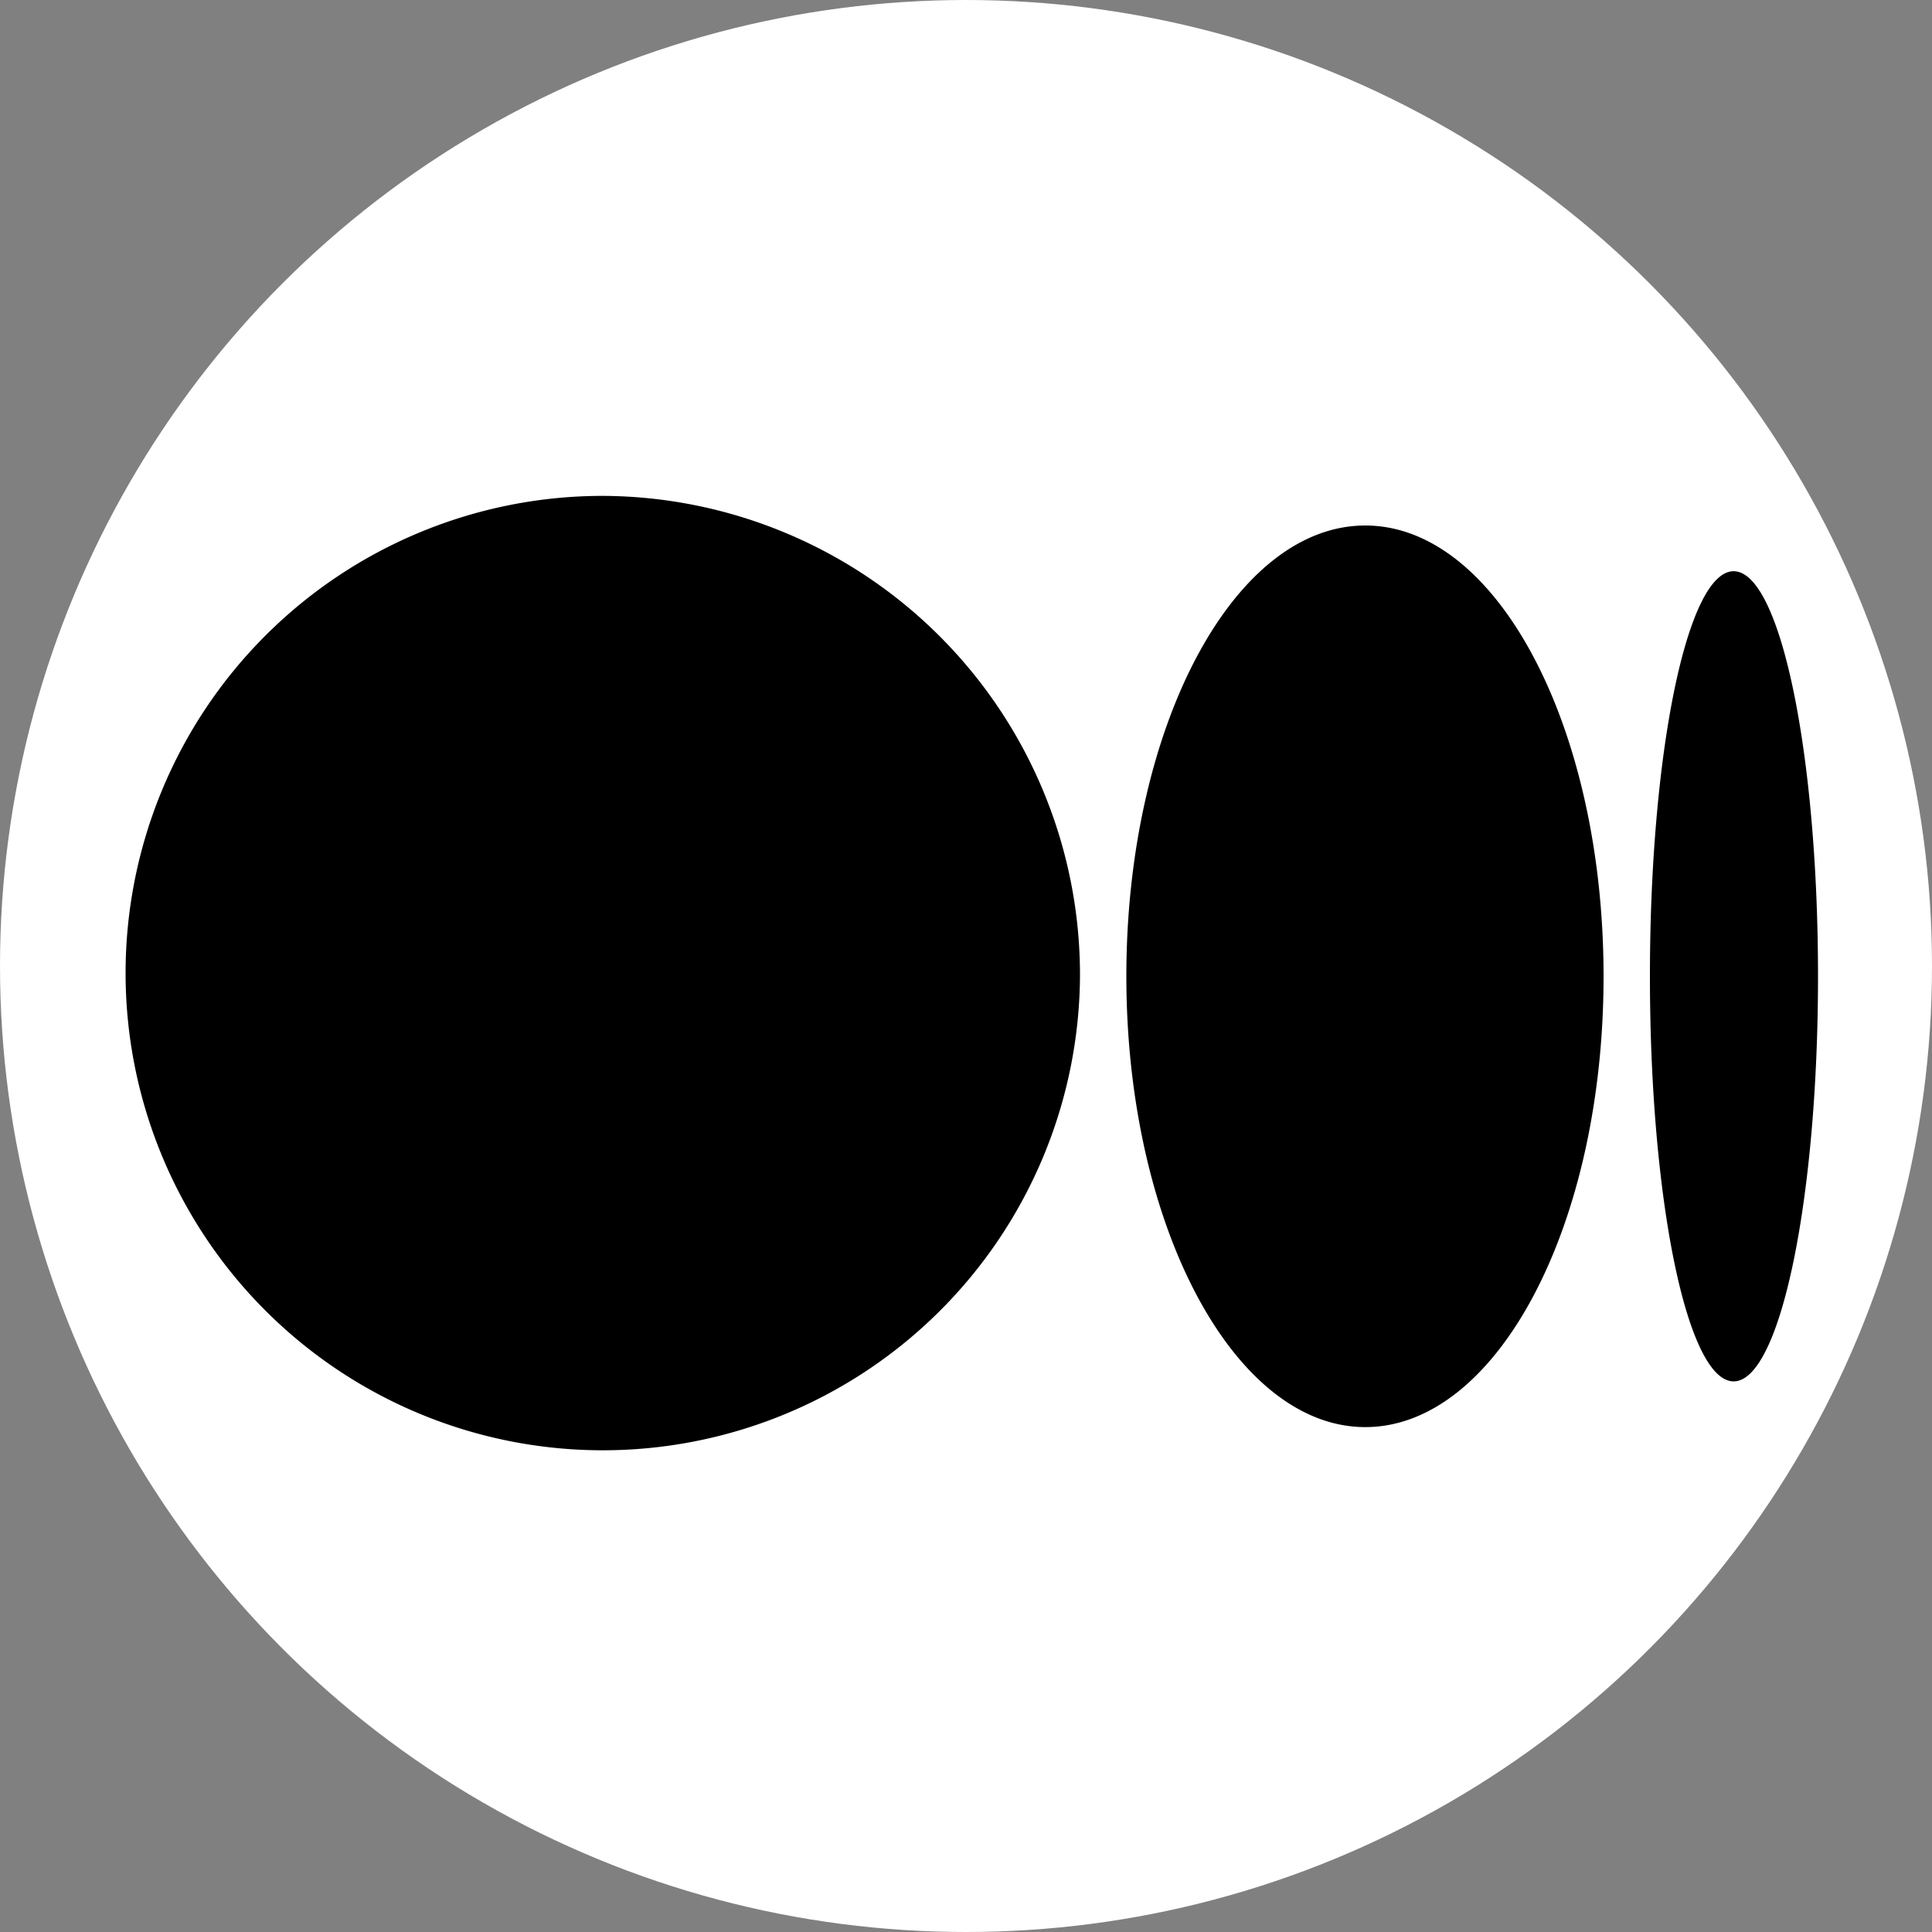 <svg id="Layer_1" data-name="Layer 1" xmlns="http://www.w3.org/2000/svg" viewBox="0 0 30 30"><rect x="0" y="0" width="30" height="30" fill="#808080" stroke="none"/><defs><style>.cls-1{fill:#fff;}</style></defs><title>mediumLogo</title><circle class="cls-1" cx="15" cy="15" r="15"/><path d="M573.22,207.06a7.41,7.41,0,1,1-7.41-7.46,7.44,7.44,0,0,1,7.41,7.46m8.13,0c0,3.88-1.66,7-3.7,7s-3.71-3.14-3.71-7,1.66-7,3.71-7,3.7,3.14,3.7,7m3.33,0c0,3.47-.59,6.29-1.31,6.29s-1.3-2.81-1.3-6.29.58-6.29,1.3-6.29,1.31,2.81,1.31,6.29" transform="translate(-556.45 -191.9)"/></svg>
